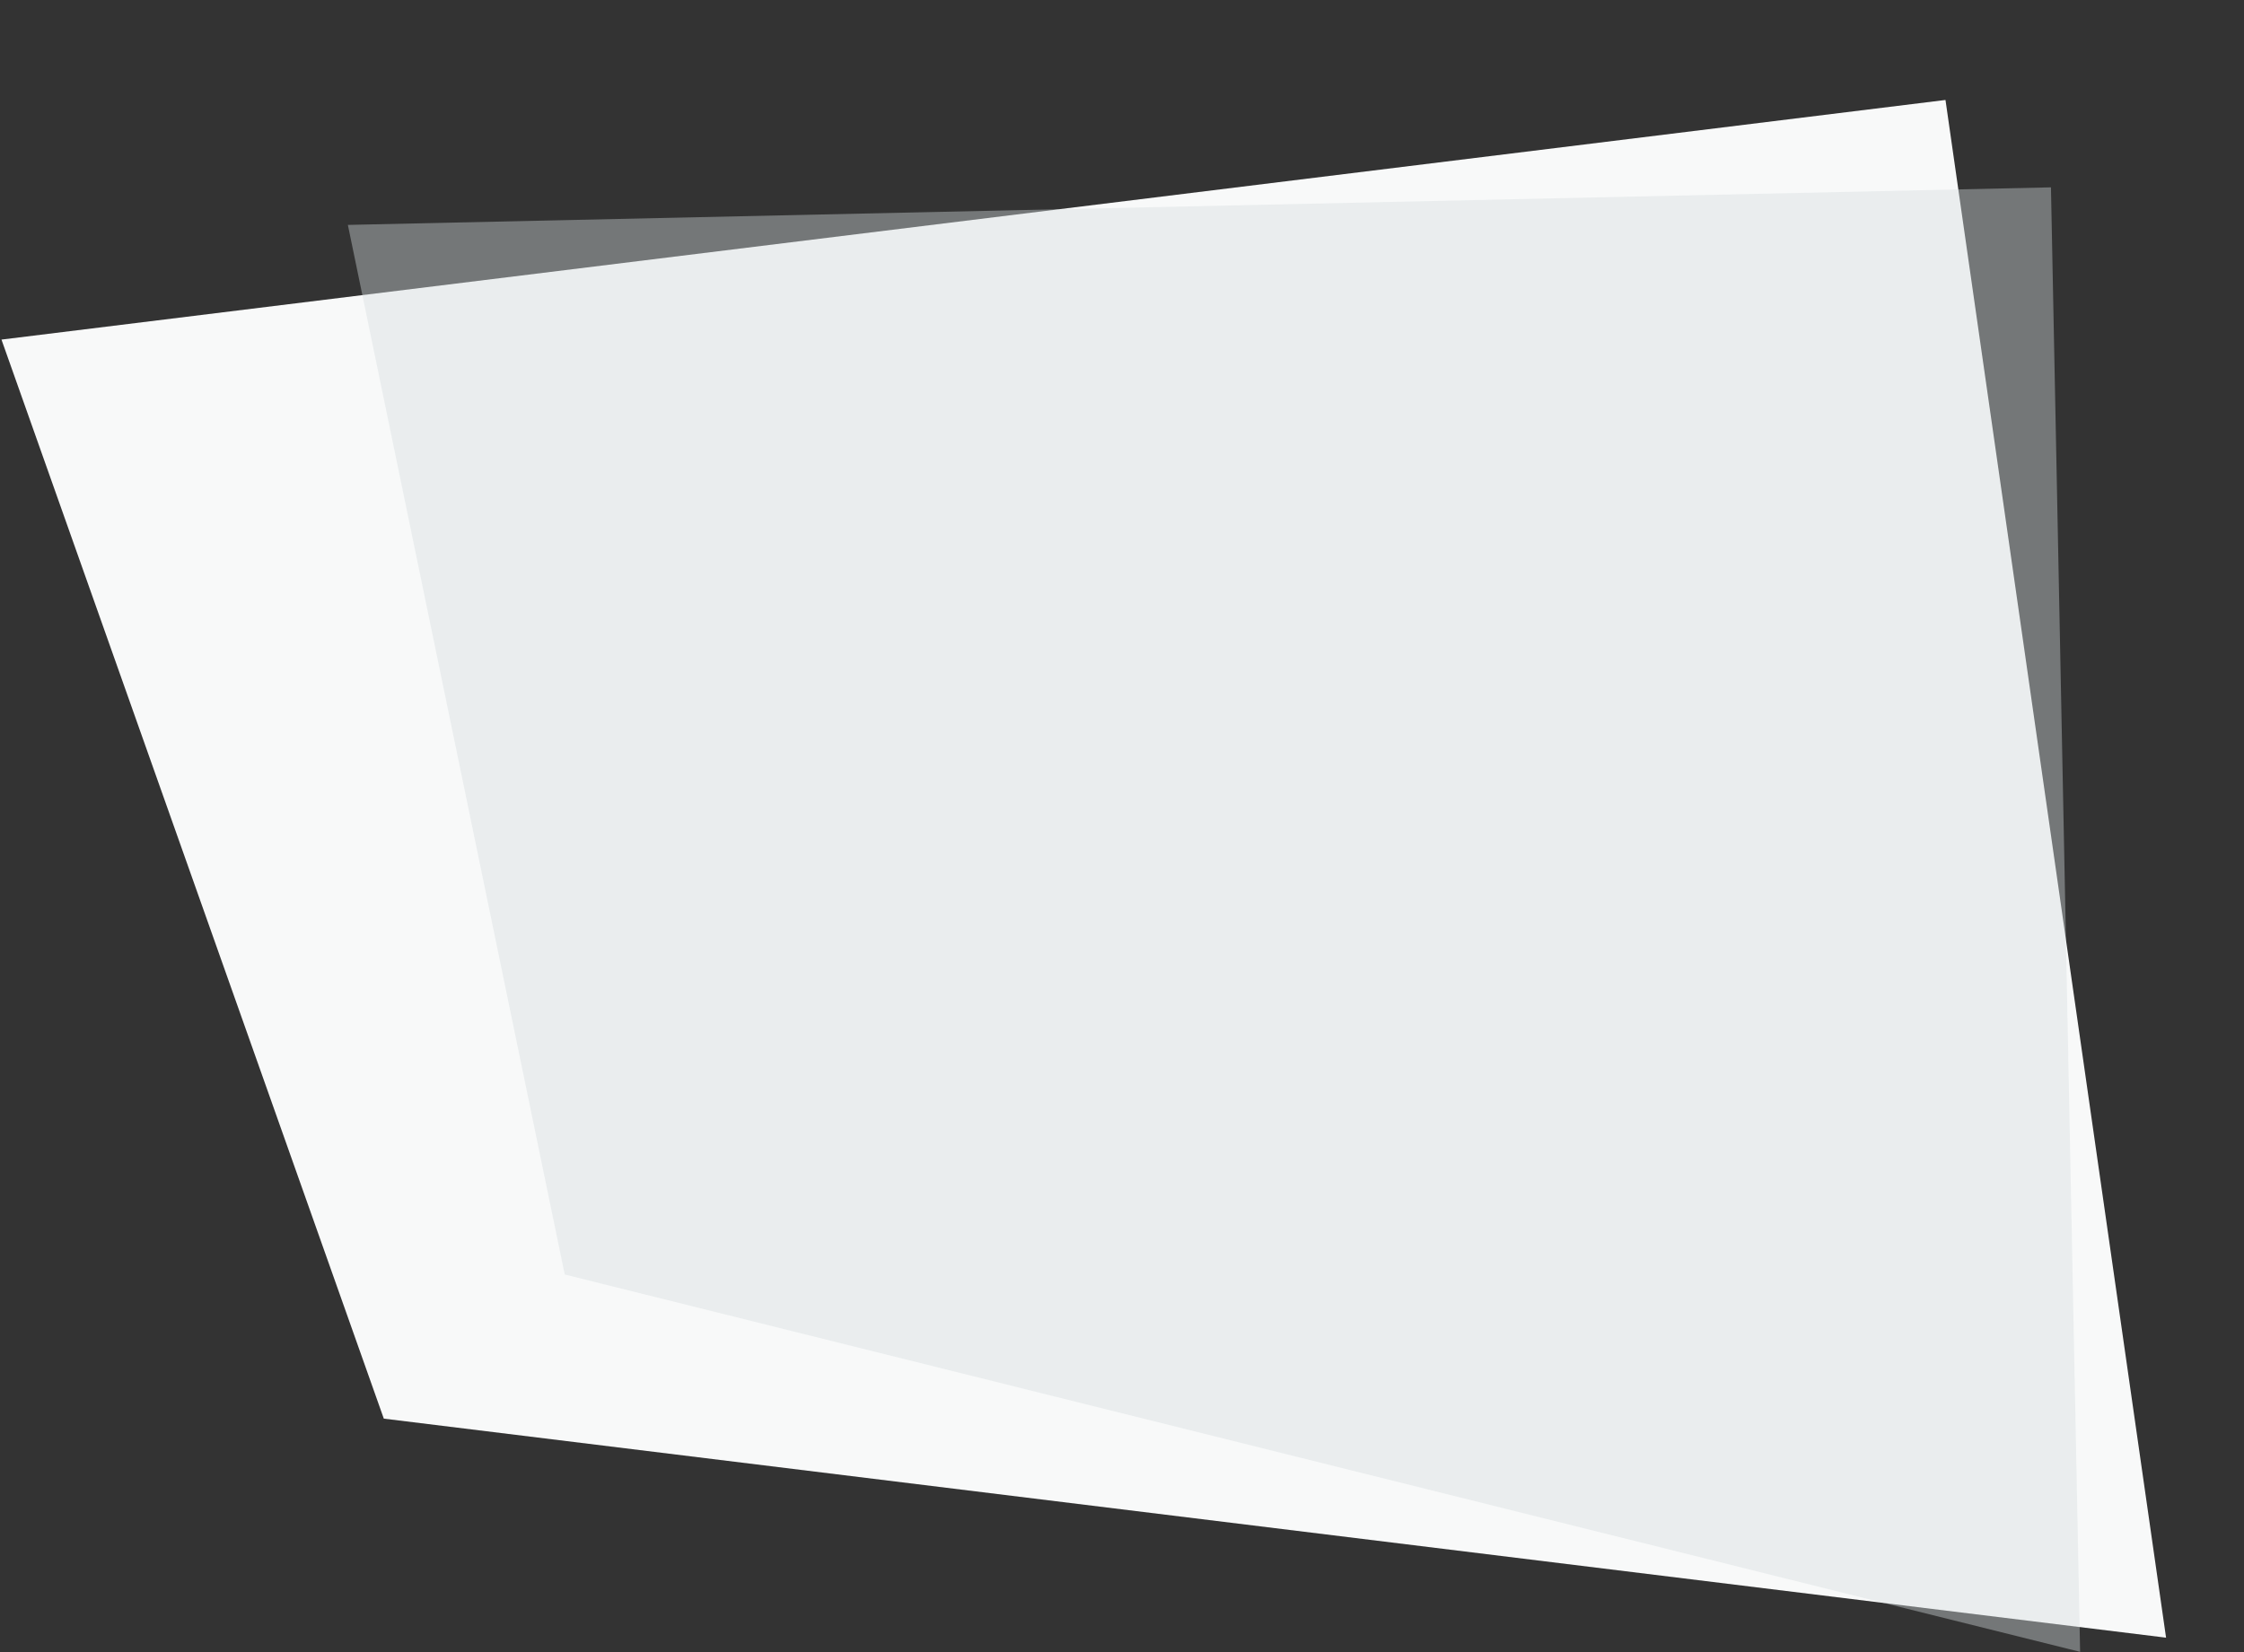 <svg width="763" height="562" fill="none" xmlns="http://www.w3.org/2000/svg"><rect width="100%" height="100%" fill="#333333" stroke="none"/><path d="M.5 115.5l661-81.5 75 523-606-74.5-130-367z" fill="#F8F9F9"/><path opacity=".4" d="M118.28 76.493l579.082-12.772 9.913 498.1-515.257-128.342L118.28 76.493z" fill="#D4DCDE"/></svg>